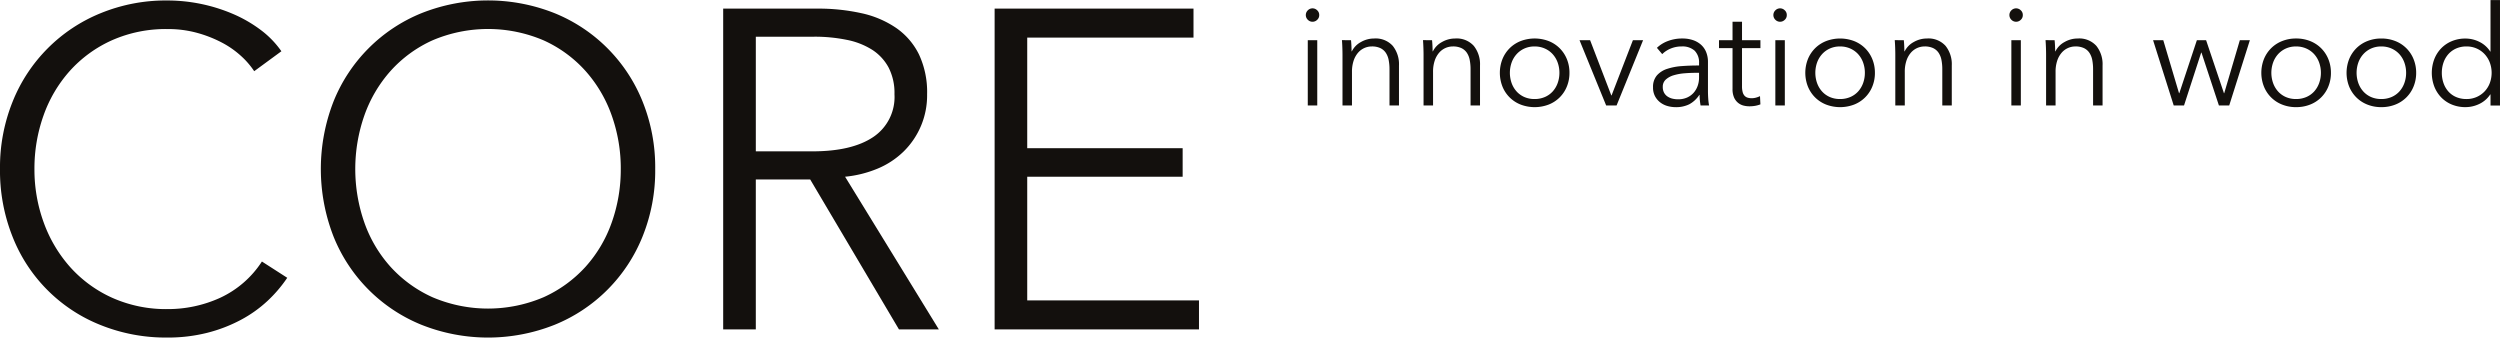 <svg xmlns="http://www.w3.org/2000/svg" width="414.831" height="56.015" viewBox="0 0 414.831 56.015"><defs><style>.a{fill:#13100d;}</style></defs><g transform="translate(-128.403 -255.276)"><path class="a" d="M181.649,301.4a22.129,22.129,0,0,1-3.27,3.835,20.794,20.794,0,0,1-4.436,3.157,24.92,24.92,0,0,1-5.564,2.143,26.466,26.466,0,0,1-6.654.789,28.942,28.942,0,0,1-11.128-2.105,25.989,25.989,0,0,1-14.549-14.662,29.606,29.606,0,0,1-2.068-11.2,29.145,29.145,0,0,1,2.105-11.2,26.425,26.425,0,0,1,14.624-14.662,28.475,28.475,0,0,1,11.015-2.1,27.773,27.773,0,0,1,11.053,2.293,22.182,22.182,0,0,1,4.512,2.632,15.373,15.373,0,0,1,3.383,3.5l-4.511,3.309a13.465,13.465,0,0,0-2.218-2.557,15.083,15.083,0,0,0-3.271-2.256,20.467,20.467,0,0,0-4.1-1.579,18.183,18.183,0,0,0-4.775-.6,22.027,22.027,0,0,0-9.286,1.88,20.878,20.878,0,0,0-6.955,5.075,22.175,22.175,0,0,0-4.361,7.406,26.18,26.18,0,0,0-1.5,8.872,25.606,25.606,0,0,0,1.541,8.873,22.707,22.707,0,0,0,4.4,7.406,20.878,20.878,0,0,0,6.955,5.075,21.849,21.849,0,0,0,9.21,1.879,20.842,20.842,0,0,0,8.722-1.879,16.535,16.535,0,0,0,6.918-6.015l4.21,2.707Z" transform="translate(-5.577 -0.039)"/><path class="a" d="M270.176,283.359a29.153,29.153,0,0,1-2.1,11.2,26.42,26.42,0,0,1-14.624,14.662,29.867,29.867,0,0,1-22.03,0,26.415,26.415,0,0,1-14.624-14.662,30.859,30.859,0,0,1,0-22.406,26.42,26.42,0,0,1,14.624-14.662,29.876,29.876,0,0,1,22.03,0,26.425,26.425,0,0,1,14.624,14.662,29.157,29.157,0,0,1,2.1,11.2Zm-5.714,0a26.179,26.179,0,0,0-1.5-8.872,22.167,22.167,0,0,0-4.361-7.406,20.876,20.876,0,0,0-6.955-5.075,23.506,23.506,0,0,0-18.421,0,20.883,20.883,0,0,0-6.955,5.075,22.166,22.166,0,0,0-4.361,7.406,26.924,26.924,0,0,0,0,17.745,21.766,21.766,0,0,0,4.361,7.368,21.139,21.139,0,0,0,6.955,5.038,23.513,23.513,0,0,0,18.421,0A21.132,21.132,0,0,0,258.6,299.6a21.767,21.767,0,0,0,4.361-7.368,26.182,26.182,0,0,0,1.5-8.873Z" transform="translate(-33.052 -0.039)"/><path class="a" d="M321.328,310.674h-5.414V257.442h15.639a33.074,33.074,0,0,1,7.256.751,16.36,16.36,0,0,1,5.789,2.444,11.528,11.528,0,0,1,3.8,4.4,14.685,14.685,0,0,1,1.353,6.616,13.03,13.03,0,0,1-3.91,9.512,13.712,13.712,0,0,1-4.286,2.819,18.653,18.653,0,0,1-5.413,1.353L351.7,310.674h-6.616L330.35,285.787h-9.022v24.887Zm0-29.548h9.4q6.542,0,10.075-2.369a7.983,7.983,0,0,0,3.534-7.106,9.212,9.212,0,0,0-.977-4.436,8,8,0,0,0-2.707-2.932,12.325,12.325,0,0,0-4.21-1.654,26.5,26.5,0,0,0-5.489-.526h-9.624v19.023Z" transform="translate(-67.512 -0.737)"/><path class="a" d="M389.61,305.863h28.5v4.812H384.2V257.442H417.2v4.812H389.61V280.6H415.4v4.736H389.61v20.527Z" transform="translate(-90.757 -0.737)"/><path class="a" d="M464.388,273.491h-1.574V262.658h1.574v10.832Zm.325-15a1.026,1.026,0,0,1-.348.8,1.089,1.089,0,0,1-1.528,0,1.092,1.092,0,0,1,0-1.6,1.089,1.089,0,0,1,1.528,0,1.027,1.027,0,0,1,.348.8Z" transform="translate(-117.409 -0.717)"/><path class="a" d="M473.084,265.239c.03.294.054.617.069.972s.023.648.023.88h.046a3.561,3.561,0,0,1,1.5-1.54,4.393,4.393,0,0,1,2.2-.59,3.807,3.807,0,0,1,3.09,1.227,4.873,4.873,0,0,1,1.03,3.24v6.643h-1.574v-5.995a7.956,7.956,0,0,0-.139-1.551,3.254,3.254,0,0,0-.475-1.192,2.269,2.269,0,0,0-.9-.776,3.238,3.238,0,0,0-1.424-.278,3.046,3.046,0,0,0-1.215.255,3,3,0,0,0-1.053.776,3.876,3.876,0,0,0-.741,1.319,5.766,5.766,0,0,0-.278,1.886v5.555h-1.574v-8.448q0-.44-.023-1.134t-.069-1.25Z" transform="translate(-120.503 -3.297)"/><path class="a" d="M493.471,265.239q.046.44.069.972t.024.88h.046a3.56,3.56,0,0,1,1.5-1.54,4.393,4.393,0,0,1,2.2-.59,3.805,3.805,0,0,1,3.089,1.227,4.874,4.874,0,0,1,1.03,3.24v6.643H499.86v-5.995a7.956,7.956,0,0,0-.139-1.551,3.242,3.242,0,0,0-.474-1.192,2.275,2.275,0,0,0-.9-.776,3.233,3.233,0,0,0-1.423-.278,3.041,3.041,0,0,0-1.215.255,2.994,2.994,0,0,0-1.053.776,3.875,3.875,0,0,0-.741,1.319,5.746,5.746,0,0,0-.278,1.886v5.555H492.06v-8.448q0-.44-.024-1.134t-.069-1.25Z" transform="translate(-127.444 -3.297)"/><path class="a" d="M522.853,270.655a5.905,5.905,0,0,1-.428,2.268,5.34,5.34,0,0,1-3.021,3,6.533,6.533,0,0,1-4.652,0,5.341,5.341,0,0,1-3.021-3,6.223,6.223,0,0,1,0-4.537,5.453,5.453,0,0,1,1.192-1.805,5.4,5.4,0,0,1,1.829-1.193,6.535,6.535,0,0,1,4.652,0,5.4,5.4,0,0,1,1.829,1.193,5.46,5.46,0,0,1,1.192,1.805,5.9,5.9,0,0,1,.428,2.268Zm-1.667,0a4.966,4.966,0,0,0-.289-1.7,4.18,4.18,0,0,0-.822-1.388,3.887,3.887,0,0,0-1.3-.937,4.092,4.092,0,0,0-1.713-.348,4.012,4.012,0,0,0-1.7.348,3.913,3.913,0,0,0-1.285.937,4.177,4.177,0,0,0-.822,1.388,5.157,5.157,0,0,0,0,3.4,4.18,4.18,0,0,0,.822,1.389,3.78,3.78,0,0,0,1.285.925,4.135,4.135,0,0,0,1.7.336,4.219,4.219,0,0,0,1.713-.336,3.757,3.757,0,0,0,1.3-.925,4.183,4.183,0,0,0,.822-1.389,4.961,4.961,0,0,0,.289-1.7Z" transform="translate(-134.026 -3.297)"/><path class="a" d="M537.5,276.214h-1.736l-4.421-10.832H533.1l3.518,9.166h.046l3.541-9.166h1.69l-4.4,10.832Z" transform="translate(-140.848 -3.44)"/><path class="a" d="M557.473,269.081a2.756,2.756,0,0,0-.741-2.106,3.036,3.036,0,0,0-2.153-.695,4.645,4.645,0,0,0-1.805.348,4.327,4.327,0,0,0-1.412.925l-.879-1.041a5.189,5.189,0,0,1,1.77-1.111,6.649,6.649,0,0,1,2.489-.44,5.382,5.382,0,0,1,1.643.243,3.9,3.9,0,0,1,1.343.729,3.294,3.294,0,0,1,.9,1.227,4.3,4.3,0,0,1,.324,1.736v4.745q0,.624.046,1.3a9.164,9.164,0,0,0,.139,1.134h-1.412q-.07-.393-.116-.856a8.995,8.995,0,0,1-.046-.9h-.046a4.571,4.571,0,0,1-1.678,1.562,4.946,4.946,0,0,1-2.257.474,5.019,5.019,0,0,1-1.284-.173,3.587,3.587,0,0,1-1.2-.567,3.2,3.2,0,0,1-.9-1.018,3.026,3.026,0,0,1-.359-1.528,2.906,2.906,0,0,1,.637-1.979,3.815,3.815,0,0,1,1.7-1.088,10,10,0,0,1,2.442-.463q1.377-.1,2.859-.1v-.348Zm-.463,1.574q-.973,0-1.956.081a8.489,8.489,0,0,0-1.783.324,3.367,3.367,0,0,0-1.307.706,1.577,1.577,0,0,0-.509,1.227,1.971,1.971,0,0,0,.22.972,1.8,1.8,0,0,0,.59.637,2.5,2.5,0,0,0,.822.347,4.026,4.026,0,0,0,.914.1,3.6,3.6,0,0,0,1.481-.289,3.135,3.135,0,0,0,1.088-.788,3.469,3.469,0,0,0,.671-1.146,4.024,4.024,0,0,0,.232-1.365v-.81Z" transform="translate(-147.143 -3.297)"/><path class="a" d="M573.307,265.124h-3.055v6.319a3.591,3.591,0,0,0,.116,1,1.414,1.414,0,0,0,.335.613,1.152,1.152,0,0,0,.521.3,2.481,2.481,0,0,0,.648.081,2.73,2.73,0,0,0,.683-.093,3.441,3.441,0,0,0,.683-.255l.069,1.366a4.71,4.71,0,0,1-.868.243,5.563,5.563,0,0,1-.984.081,4,4,0,0,1-.926-.116,2.345,2.345,0,0,1-.9-.439,2.4,2.4,0,0,1-.683-.88,3.4,3.4,0,0,1-.266-1.458v-6.759h-2.245v-1.319h2.245V260.75h1.574v3.055h3.055v1.319Z" transform="translate(-152.794 -1.863)"/><path class="a" d="M582.017,273.491h-1.574V262.658h1.574v10.832Zm.324-15a1.026,1.026,0,0,1-.348.8,1.089,1.089,0,0,1-1.528,0,1.092,1.092,0,0,1,0-1.6,1.089,1.089,0,0,1,1.528,0,1.027,1.027,0,0,1,.348.8Z" transform="translate(-157.453 -0.717)"/><path class="a" d="M599.7,270.655a5.9,5.9,0,0,1-.428,2.268,5.345,5.345,0,0,1-3.021,3,6.533,6.533,0,0,1-4.652,0,5.4,5.4,0,0,1-1.829-1.192,5.459,5.459,0,0,1-1.192-1.805,6.224,6.224,0,0,1,0-4.537,5.458,5.458,0,0,1,1.192-1.805,5.393,5.393,0,0,1,1.829-1.193,6.535,6.535,0,0,1,4.652,0,5.4,5.4,0,0,1,1.828,1.193,5.456,5.456,0,0,1,1.192,1.805,5.9,5.9,0,0,1,.428,2.268Zm-1.667,0a4.97,4.97,0,0,0-.289-1.7,4.178,4.178,0,0,0-.822-1.388,3.885,3.885,0,0,0-1.3-.937,4.093,4.093,0,0,0-1.713-.348,4.011,4.011,0,0,0-1.7.348,3.913,3.913,0,0,0-1.285.937,4.178,4.178,0,0,0-.822,1.388,5.155,5.155,0,0,0,0,3.4,4.181,4.181,0,0,0,.822,1.389,3.78,3.78,0,0,0,1.285.925,4.135,4.135,0,0,0,1.7.336,4.219,4.219,0,0,0,1.713-.336,3.756,3.756,0,0,0,1.3-.925,4.182,4.182,0,0,0,.822-1.389,4.965,4.965,0,0,0,.289-1.7Z" transform="translate(-160.188 -3.297)"/><path class="a" d="M612.154,265.239q.046.44.069.972c.016.355.023.648.023.88h.047a3.557,3.557,0,0,1,1.5-1.54,4.391,4.391,0,0,1,2.2-.59,3.806,3.806,0,0,1,3.09,1.227,4.873,4.873,0,0,1,1.03,3.24v6.643h-1.574v-5.995a7.958,7.958,0,0,0-.139-1.551,3.229,3.229,0,0,0-.475-1.192,2.269,2.269,0,0,0-.9-.776,3.233,3.233,0,0,0-1.423-.278,3.046,3.046,0,0,0-1.215.255,3,3,0,0,0-1.053.776,3.87,3.87,0,0,0-.741,1.319,5.753,5.753,0,0,0-.278,1.886v5.555h-1.574v-8.448q0-.44-.023-1.134t-.069-1.25Z" transform="translate(-167.846 -3.297)"/><path class="a" d="M641.393,273.491h-1.574V262.658h1.574v10.832Zm.325-15a1.026,1.026,0,0,1-.348.8,1.089,1.089,0,0,1-1.528,0,1.092,1.092,0,0,1,0-1.6,1.089,1.089,0,0,1,1.528,0,1.027,1.027,0,0,1,.348.8Z" transform="translate(-177.666 -0.717)"/><path class="a" d="M650.089,265.239c.03.294.054.617.069.972s.023.648.023.88h.046a3.561,3.561,0,0,1,1.5-1.54,4.393,4.393,0,0,1,2.2-.59,3.807,3.807,0,0,1,3.09,1.227,4.874,4.874,0,0,1,1.03,3.24v6.643h-1.574v-5.995a7.954,7.954,0,0,0-.138-1.551,3.257,3.257,0,0,0-.475-1.192,2.269,2.269,0,0,0-.9-.776,3.239,3.239,0,0,0-1.424-.278,3.046,3.046,0,0,0-1.215.255,2.994,2.994,0,0,0-1.053.776,3.873,3.873,0,0,0-.741,1.319,5.762,5.762,0,0,0-.278,1.886v5.555h-1.574v-8.448q0-.44-.023-1.134t-.069-1.25Z" transform="translate(-180.76 -3.297)"/><path class="a" d="M677.329,265.382l2.616,8.8h.046l2.917-8.8h1.527l2.963,8.8h.046l2.592-8.8H691.7l-3.426,10.832h-1.713l-2.893-8.772h-.046l-2.847,8.772h-1.713l-3.425-10.832Z" transform="translate(-189.97 -3.44)"/><path class="a" d="M714.421,270.655a5.906,5.906,0,0,1-.428,2.268,5.342,5.342,0,0,1-3.02,3,6.211,6.211,0,0,1-2.338.428,6.145,6.145,0,0,1-2.315-.428,5.345,5.345,0,0,1-3.021-3,6.223,6.223,0,0,1,0-4.537,5.458,5.458,0,0,1,1.192-1.805,5.4,5.4,0,0,1,1.828-1.193,6.146,6.146,0,0,1,2.315-.428,6.212,6.212,0,0,1,2.338.428,5.4,5.4,0,0,1,1.828,1.193,5.456,5.456,0,0,1,1.192,1.805,5.9,5.9,0,0,1,.428,2.268Zm-1.666,0a4.966,4.966,0,0,0-.29-1.7,4.166,4.166,0,0,0-.822-1.388,3.885,3.885,0,0,0-1.3-.937,4.093,4.093,0,0,0-1.713-.348,4.013,4.013,0,0,0-1.7.348,3.922,3.922,0,0,0-1.285.937,4.164,4.164,0,0,0-.821,1.388,5.142,5.142,0,0,0,0,3.4,4.168,4.168,0,0,0,.821,1.389,3.789,3.789,0,0,0,1.285.925,4.136,4.136,0,0,0,1.7.336,4.219,4.219,0,0,0,1.713-.336,3.755,3.755,0,0,0,1.3-.925,4.169,4.169,0,0,0,.822-1.389,4.961,4.961,0,0,0,.29-1.7Z" transform="translate(-199.24 -3.297)"/><path class="a" d="M735.863,270.655a5.906,5.906,0,0,1-.429,2.268,5.343,5.343,0,0,1-3.02,3,6.209,6.209,0,0,1-2.338.428,6.145,6.145,0,0,1-2.315-.428,5.4,5.4,0,0,1-1.828-1.192,5.46,5.46,0,0,1-1.192-1.805,6.225,6.225,0,0,1,0-4.537,5.459,5.459,0,0,1,1.192-1.805,5.4,5.4,0,0,1,1.828-1.193,6.146,6.146,0,0,1,2.315-.428,6.21,6.21,0,0,1,2.338.428,5.348,5.348,0,0,1,3.02,3,5.9,5.9,0,0,1,.429,2.268Zm-1.667,0a4.95,4.95,0,0,0-.29-1.7,4.163,4.163,0,0,0-.821-1.388,3.894,3.894,0,0,0-1.3-.937,4.09,4.09,0,0,0-1.712-.348,4.014,4.014,0,0,0-1.7.348,3.919,3.919,0,0,0-1.284.937,4.166,4.166,0,0,0-.822,1.388,5.145,5.145,0,0,0,0,3.4,4.169,4.169,0,0,0,.822,1.389,3.785,3.785,0,0,0,1.284.925,4.138,4.138,0,0,0,1.7.336,4.216,4.216,0,0,0,1.712-.336,3.764,3.764,0,0,0,1.3-.925,4.166,4.166,0,0,0,.821-1.389,4.945,4.945,0,0,0,.29-1.7Z" transform="translate(-206.54 -3.297)"/><path class="a" d="M755.452,270.946a4.444,4.444,0,0,1-1.806,1.574,5.245,5.245,0,0,1-2.291.532,5.813,5.813,0,0,1-2.3-.439,5.241,5.241,0,0,1-1.759-1.2,5.437,5.437,0,0,1-1.135-1.805,6.429,6.429,0,0,1,0-4.49,5.429,5.429,0,0,1,1.135-1.805,5.23,5.23,0,0,1,1.759-1.2,5.8,5.8,0,0,1,2.3-.44,5.151,5.151,0,0,1,2.291.544,4.472,4.472,0,0,1,1.806,1.609h.046v-8.541h1.574v17.5H755.5v-1.828Zm-8.032-3.587a5.141,5.141,0,0,0,.278,1.7,4.122,4.122,0,0,0,.8,1.389,3.644,3.644,0,0,0,1.285.925,4.277,4.277,0,0,0,1.736.336,4.086,4.086,0,0,0,2.986-1.25,4.153,4.153,0,0,0,.868-1.377,4.923,4.923,0,0,0,0-3.449,4.28,4.28,0,0,0-.868-1.388,4,4,0,0,0-1.319-.926,4.1,4.1,0,0,0-1.667-.336,4.15,4.15,0,0,0-1.736.348,3.765,3.765,0,0,0-1.285.937,4.119,4.119,0,0,0-.8,1.388,5.145,5.145,0,0,0-.278,1.7Z" transform="translate(-213.839 0)"/></g></svg>